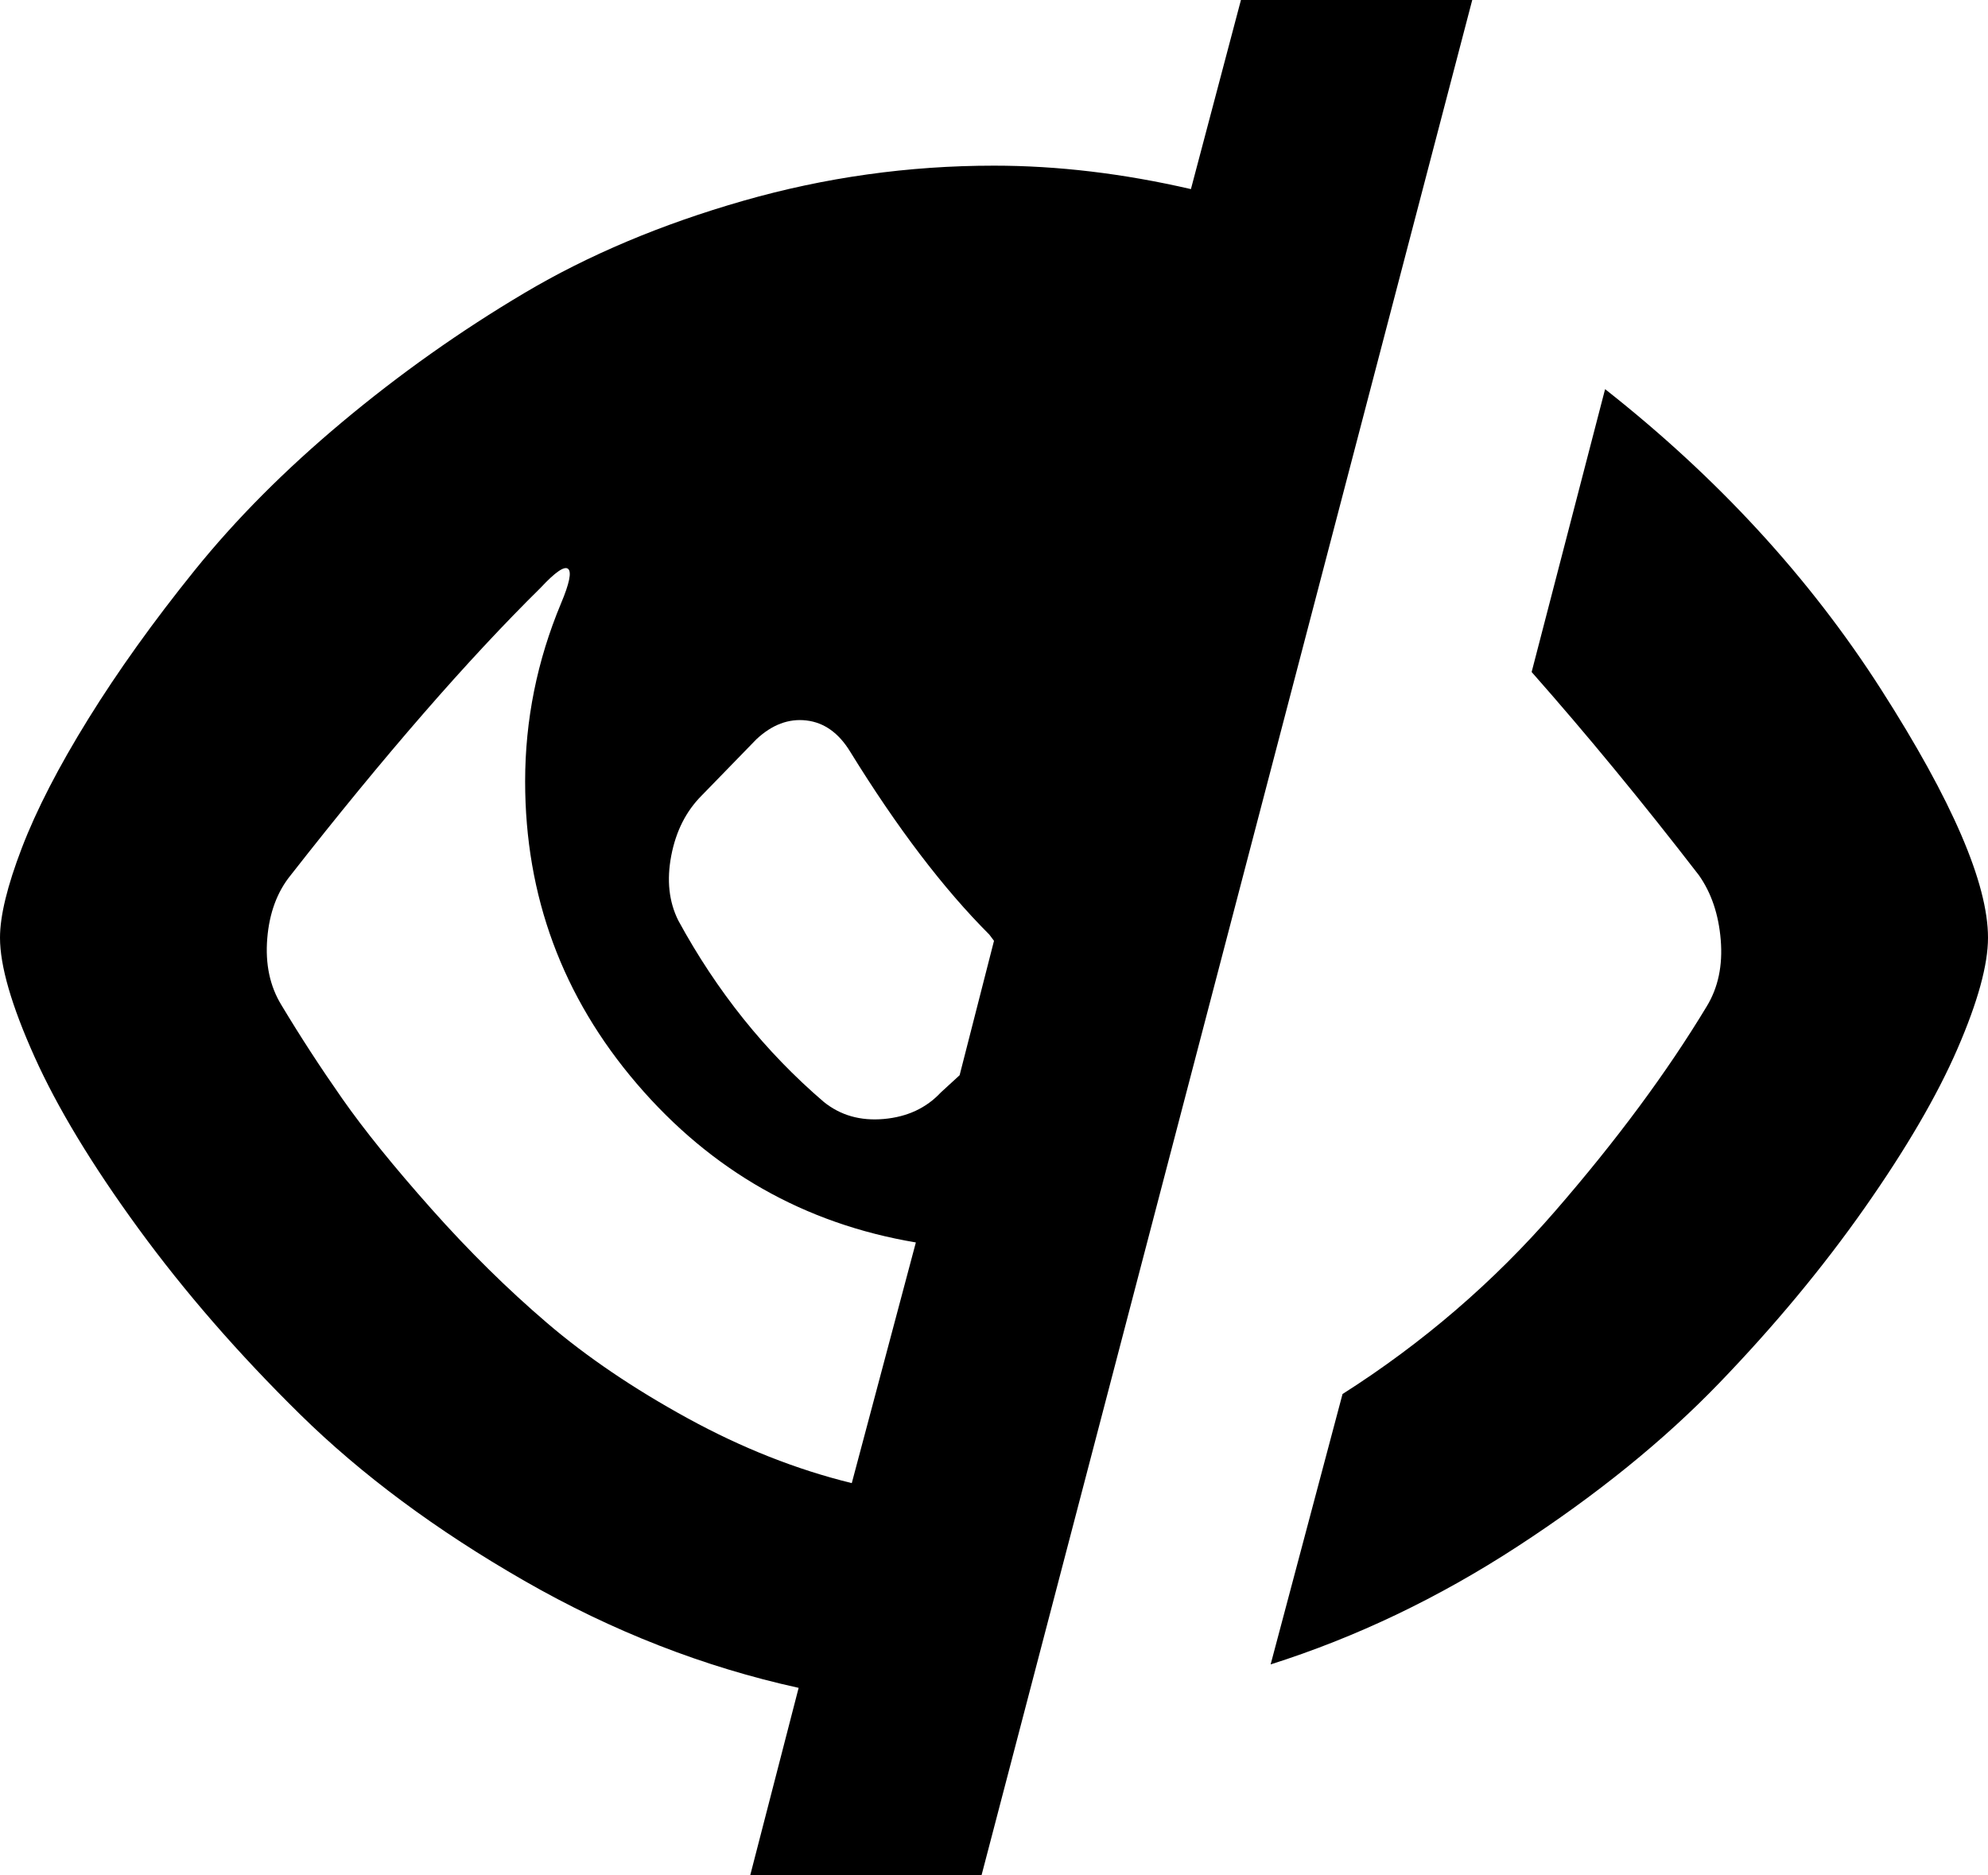<svg xmlns="http://www.w3.org/2000/svg" viewBox="0 0 1272 1200"><path d="M628 1200H480l31-120q-91-20-175.5-68.5T192 905 88.5 786 22 676 0 600q0-21 14-57.5T56.5 460t68-95 94.5-95 116.5-82.5 140-59T636 106q61 0 126 15L794 0h148zm352-770l47-181q108 85 176.5 192t68.5 159q0 26-19.5 71T1193 773t-93 112-129 104.5-158 75.5l46-173q77-49 136-117t97-131q11-18 9-42.5t-14-41.5q-54-70-107-130zm-634-54q-70 69-160 184-13 16-15 40.5t9 42.5q18 30 39 60t57 70.5 74 73 90 61T545 949l41-154q-107-18-178.5-101.5T336 500q0-59 23-114 8-19 4.5-22T346 376zm138 97l-35 36q-15 15-19.5 38.5T434 589q37 68 93 116 16 13 38.5 11t36.5-17l12-11 22-86-3-4q-44-44-89-117-11-18-28-20t-32 12z"/></svg>